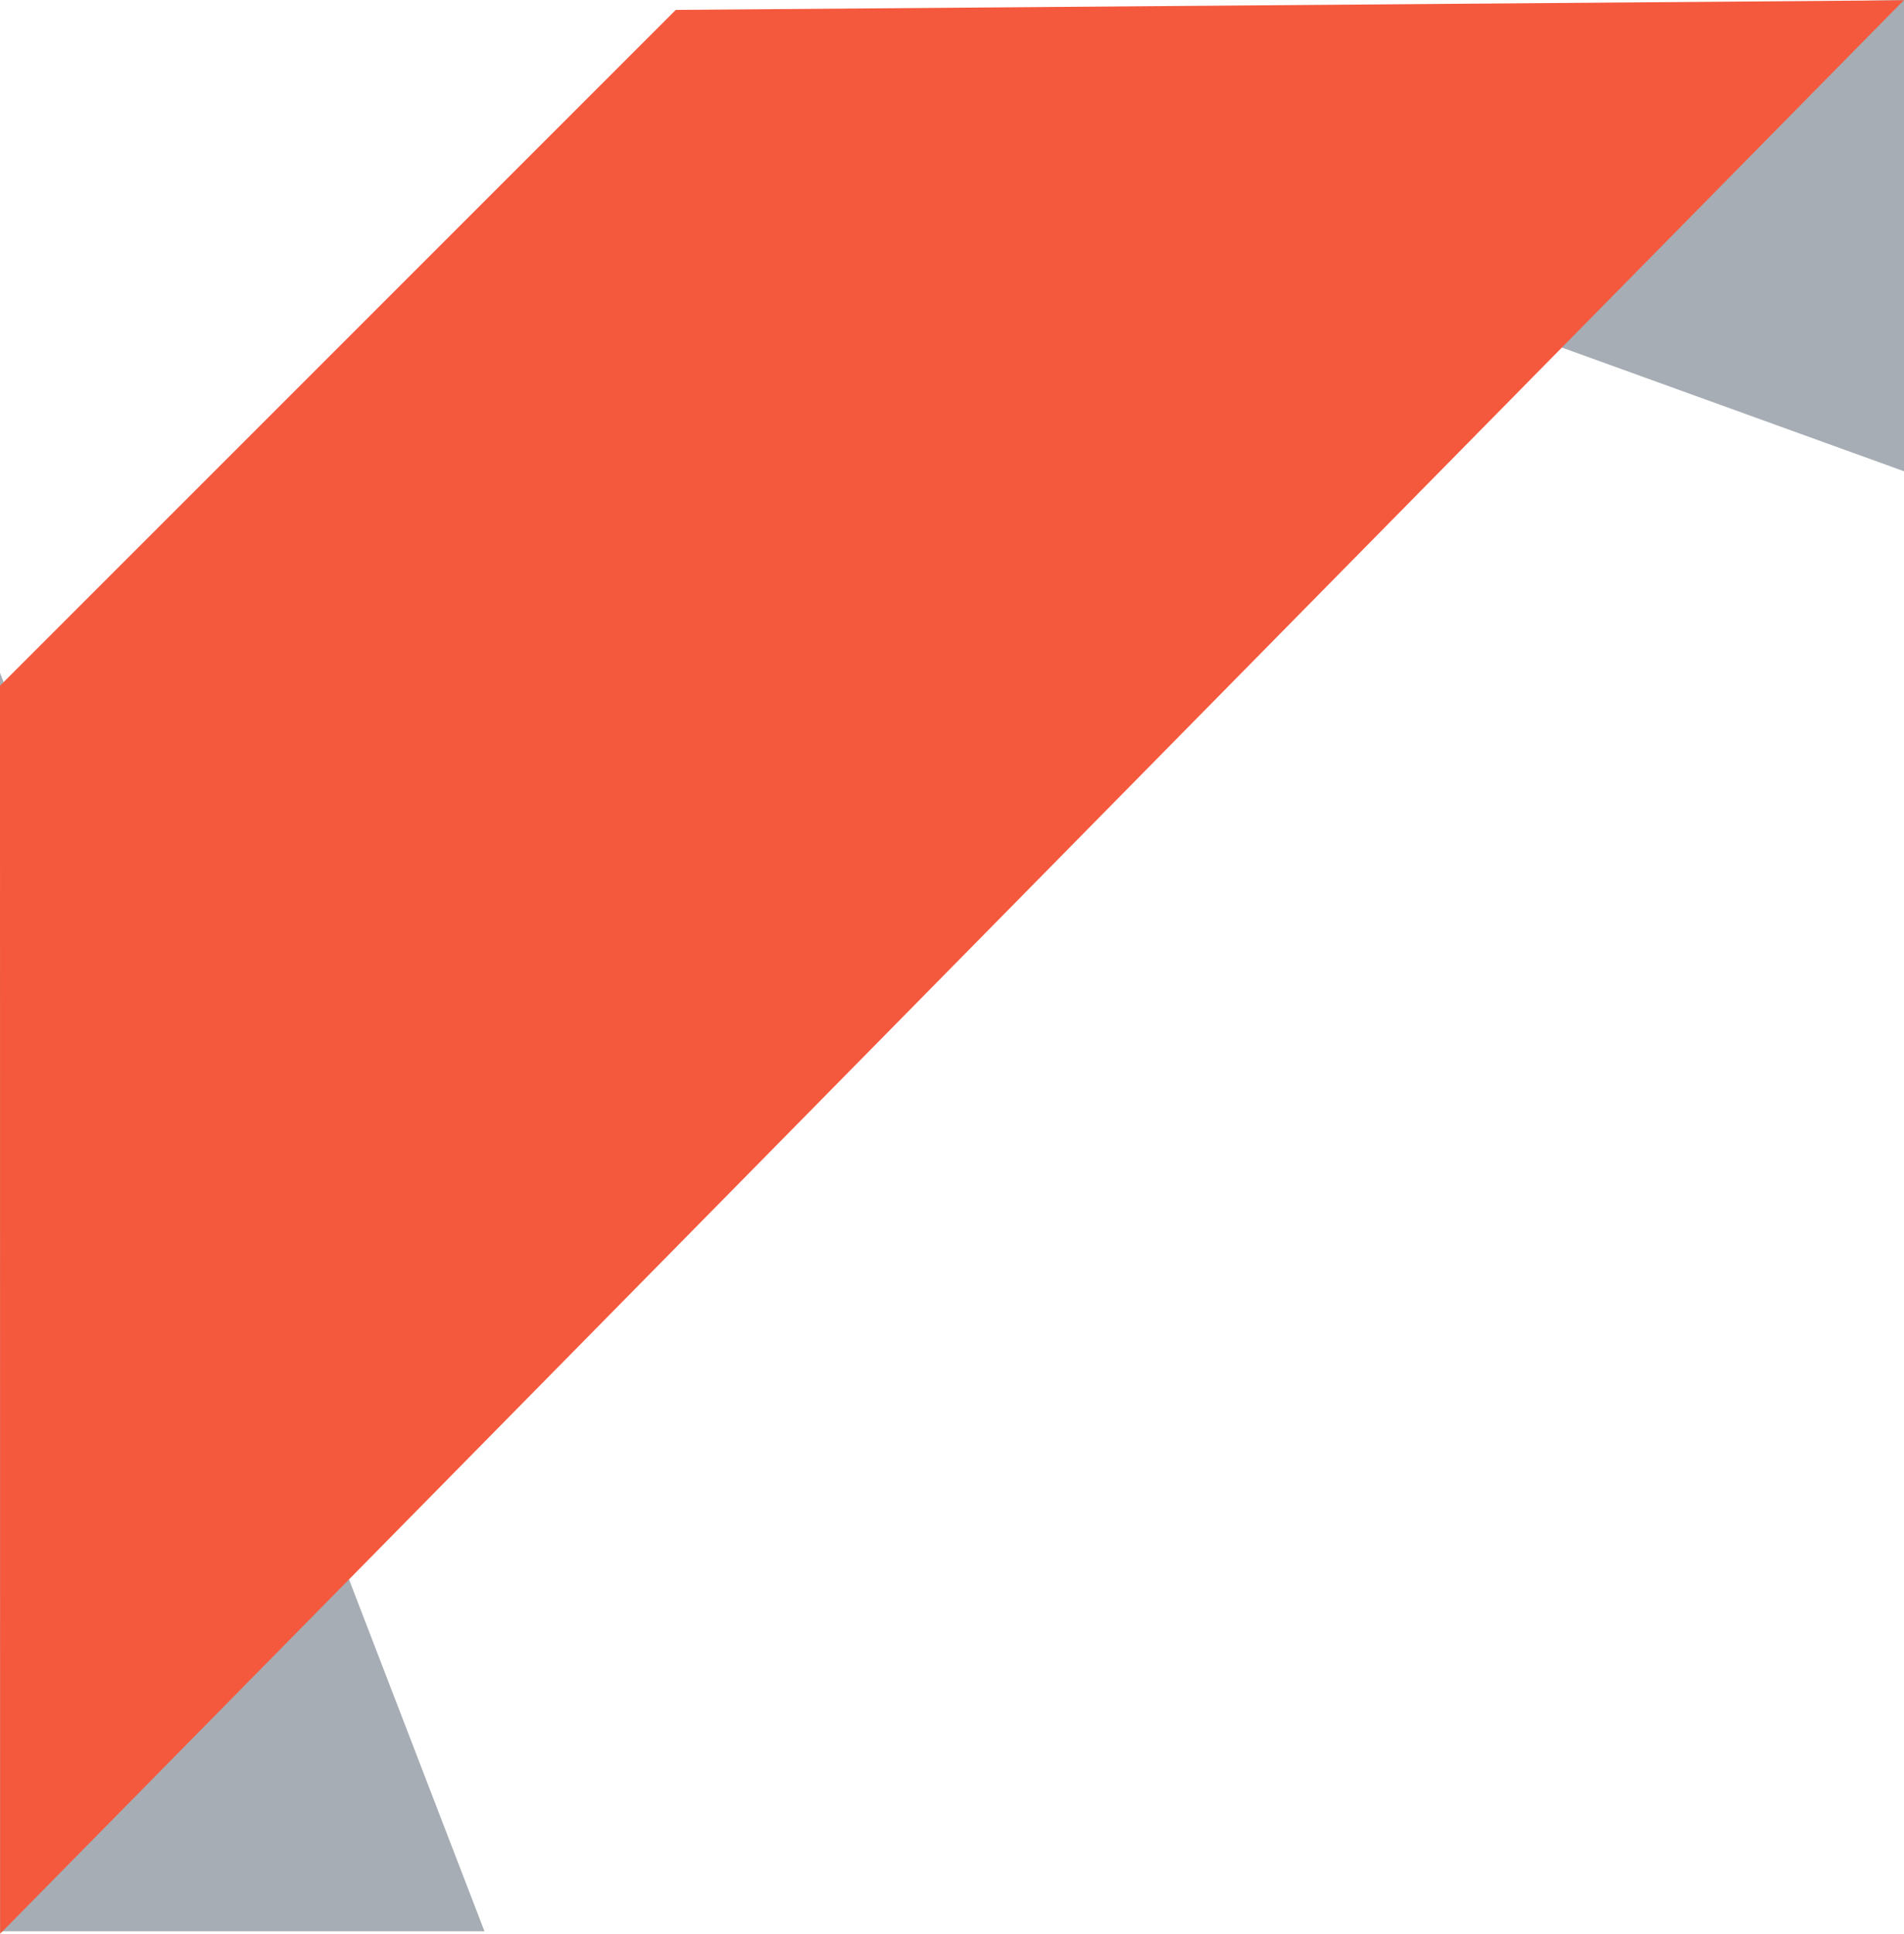 <svg xmlns="http://www.w3.org/2000/svg" width="93.906" height="95.359" viewBox="0 0 93.906 95.359"><defs><style>.a{fill:#a6adb4;}.b{fill:#f4593d;}</style></defs><path class="a" d="M-6087.27,18445.6v-23.242l-60.926,1.215Z" transform="translate(6181.176 -18422.361)"/><path class="a" d="M-6164,18438.26l23.894,62.057H-6164Z" transform="translate(6164 -18405.08)"/><path class="b" d="M-6164,18456.17l33.329-33.328,60.566-.475-93.888,95.346Z" transform="translate(6164 -18422.354)"/></svg>